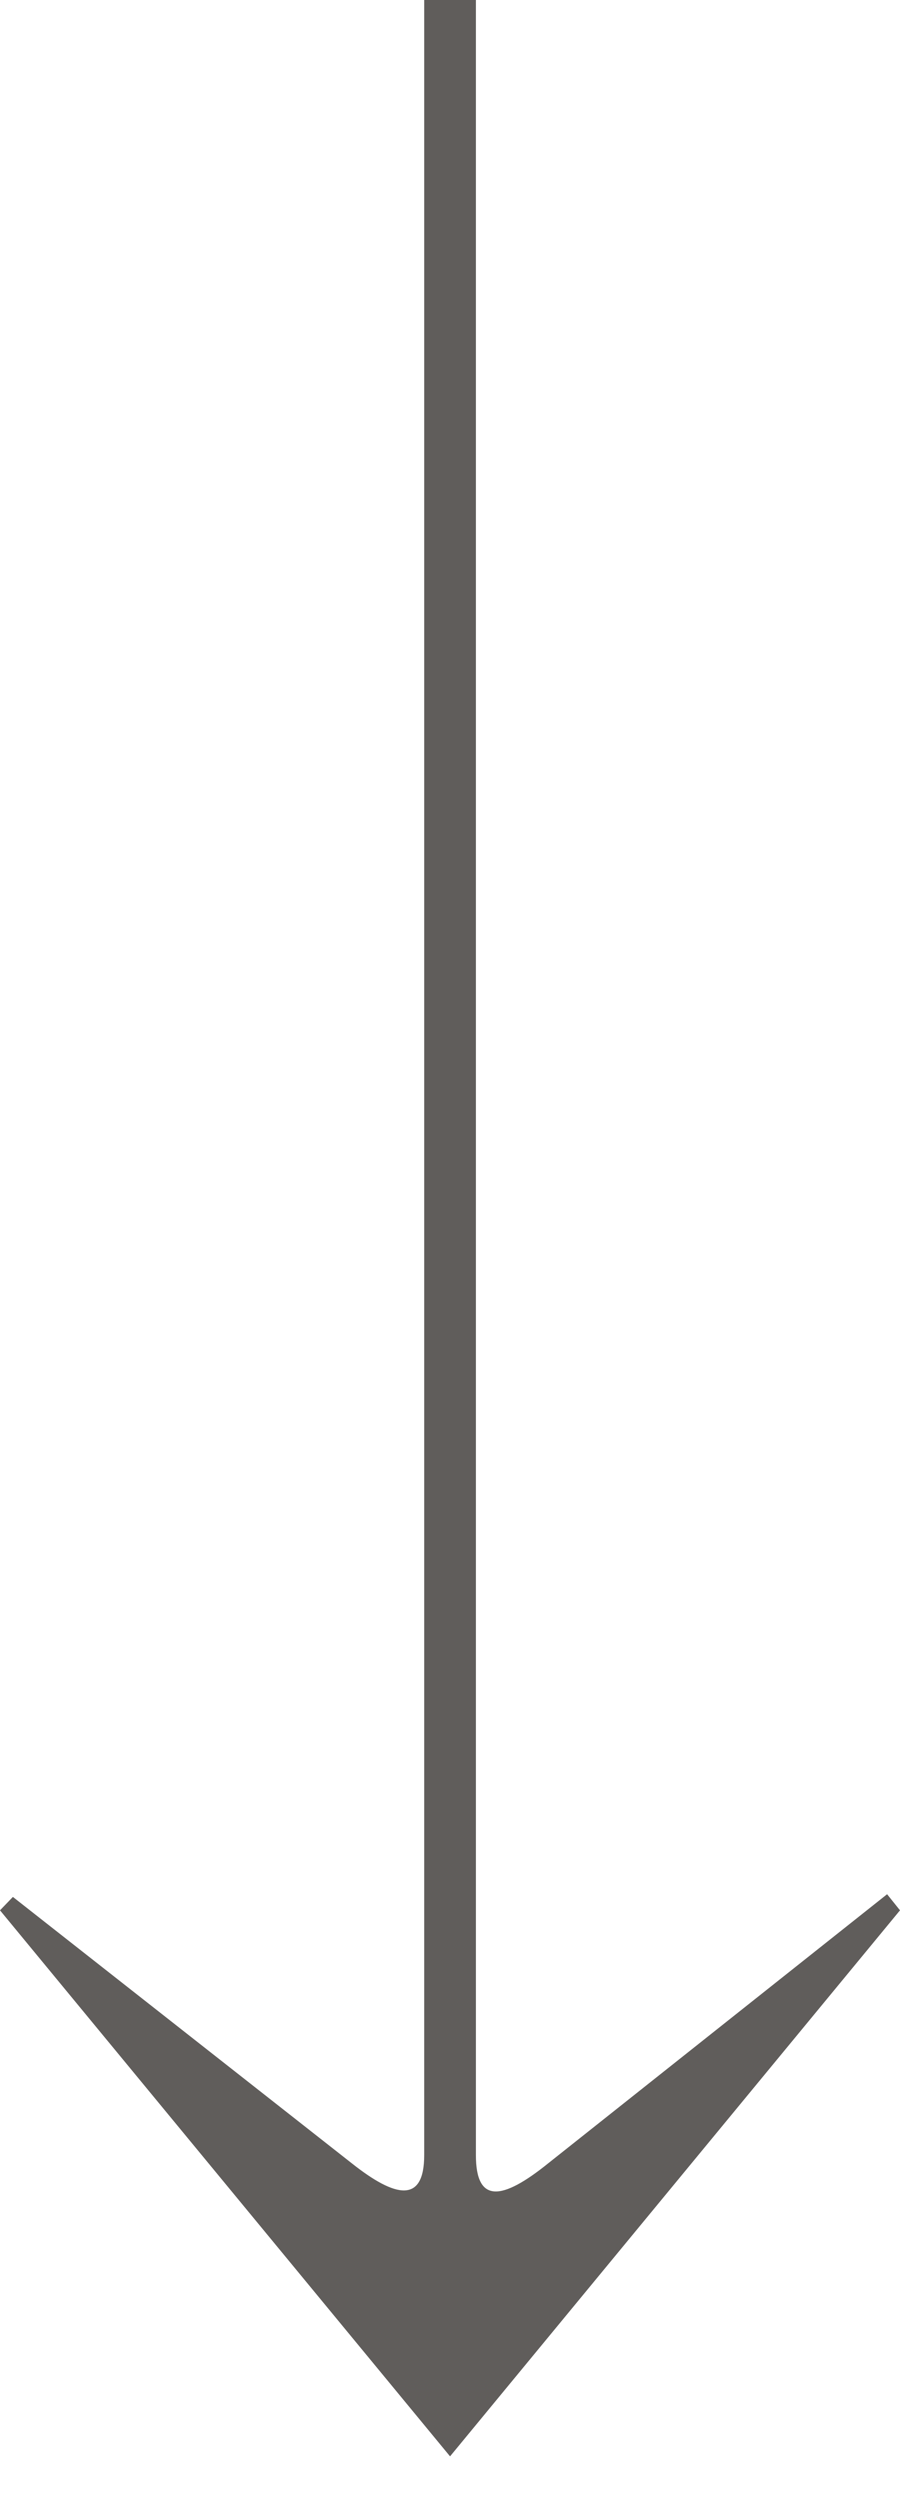 <?xml version="1.0" encoding="UTF-8"?>
<svg width="18px" height="50px" viewBox="0 0 18 50" version="1.1" xmlns="http://www.w3.org/2000/svg" xmlns:xlink="http://www.w3.org/1999/xlink">
    <!-- Generator: Sketch 60 (88103) - https://sketch.com -->
    <title>Fill 1</title>
    <desc>Created with Sketch.</desc>
    <g id="PHASE-1-FINAL" stroke="none" stroke-width="1" fill="none" fill-rule="evenodd">
        <g id="HOME—DESKTOP-Copy-13" transform="translate(-188, -193)" fill="#605D5B">
            <path d="M188.258,230.936 L195.034,236.262 C195.914,236.96 196.484,237.068 196.484,236.1 L196.484,193 L197.518,193 L197.518,236.1 C197.518,237.068 198.035,237.014 198.966,236.262 L205.742,230.882 L206,231.204 L197.001,242.124 L188,231.204 L188.258,230.936 Z" id="Fill-1"></path>
        </g>
    </g>
</svg>